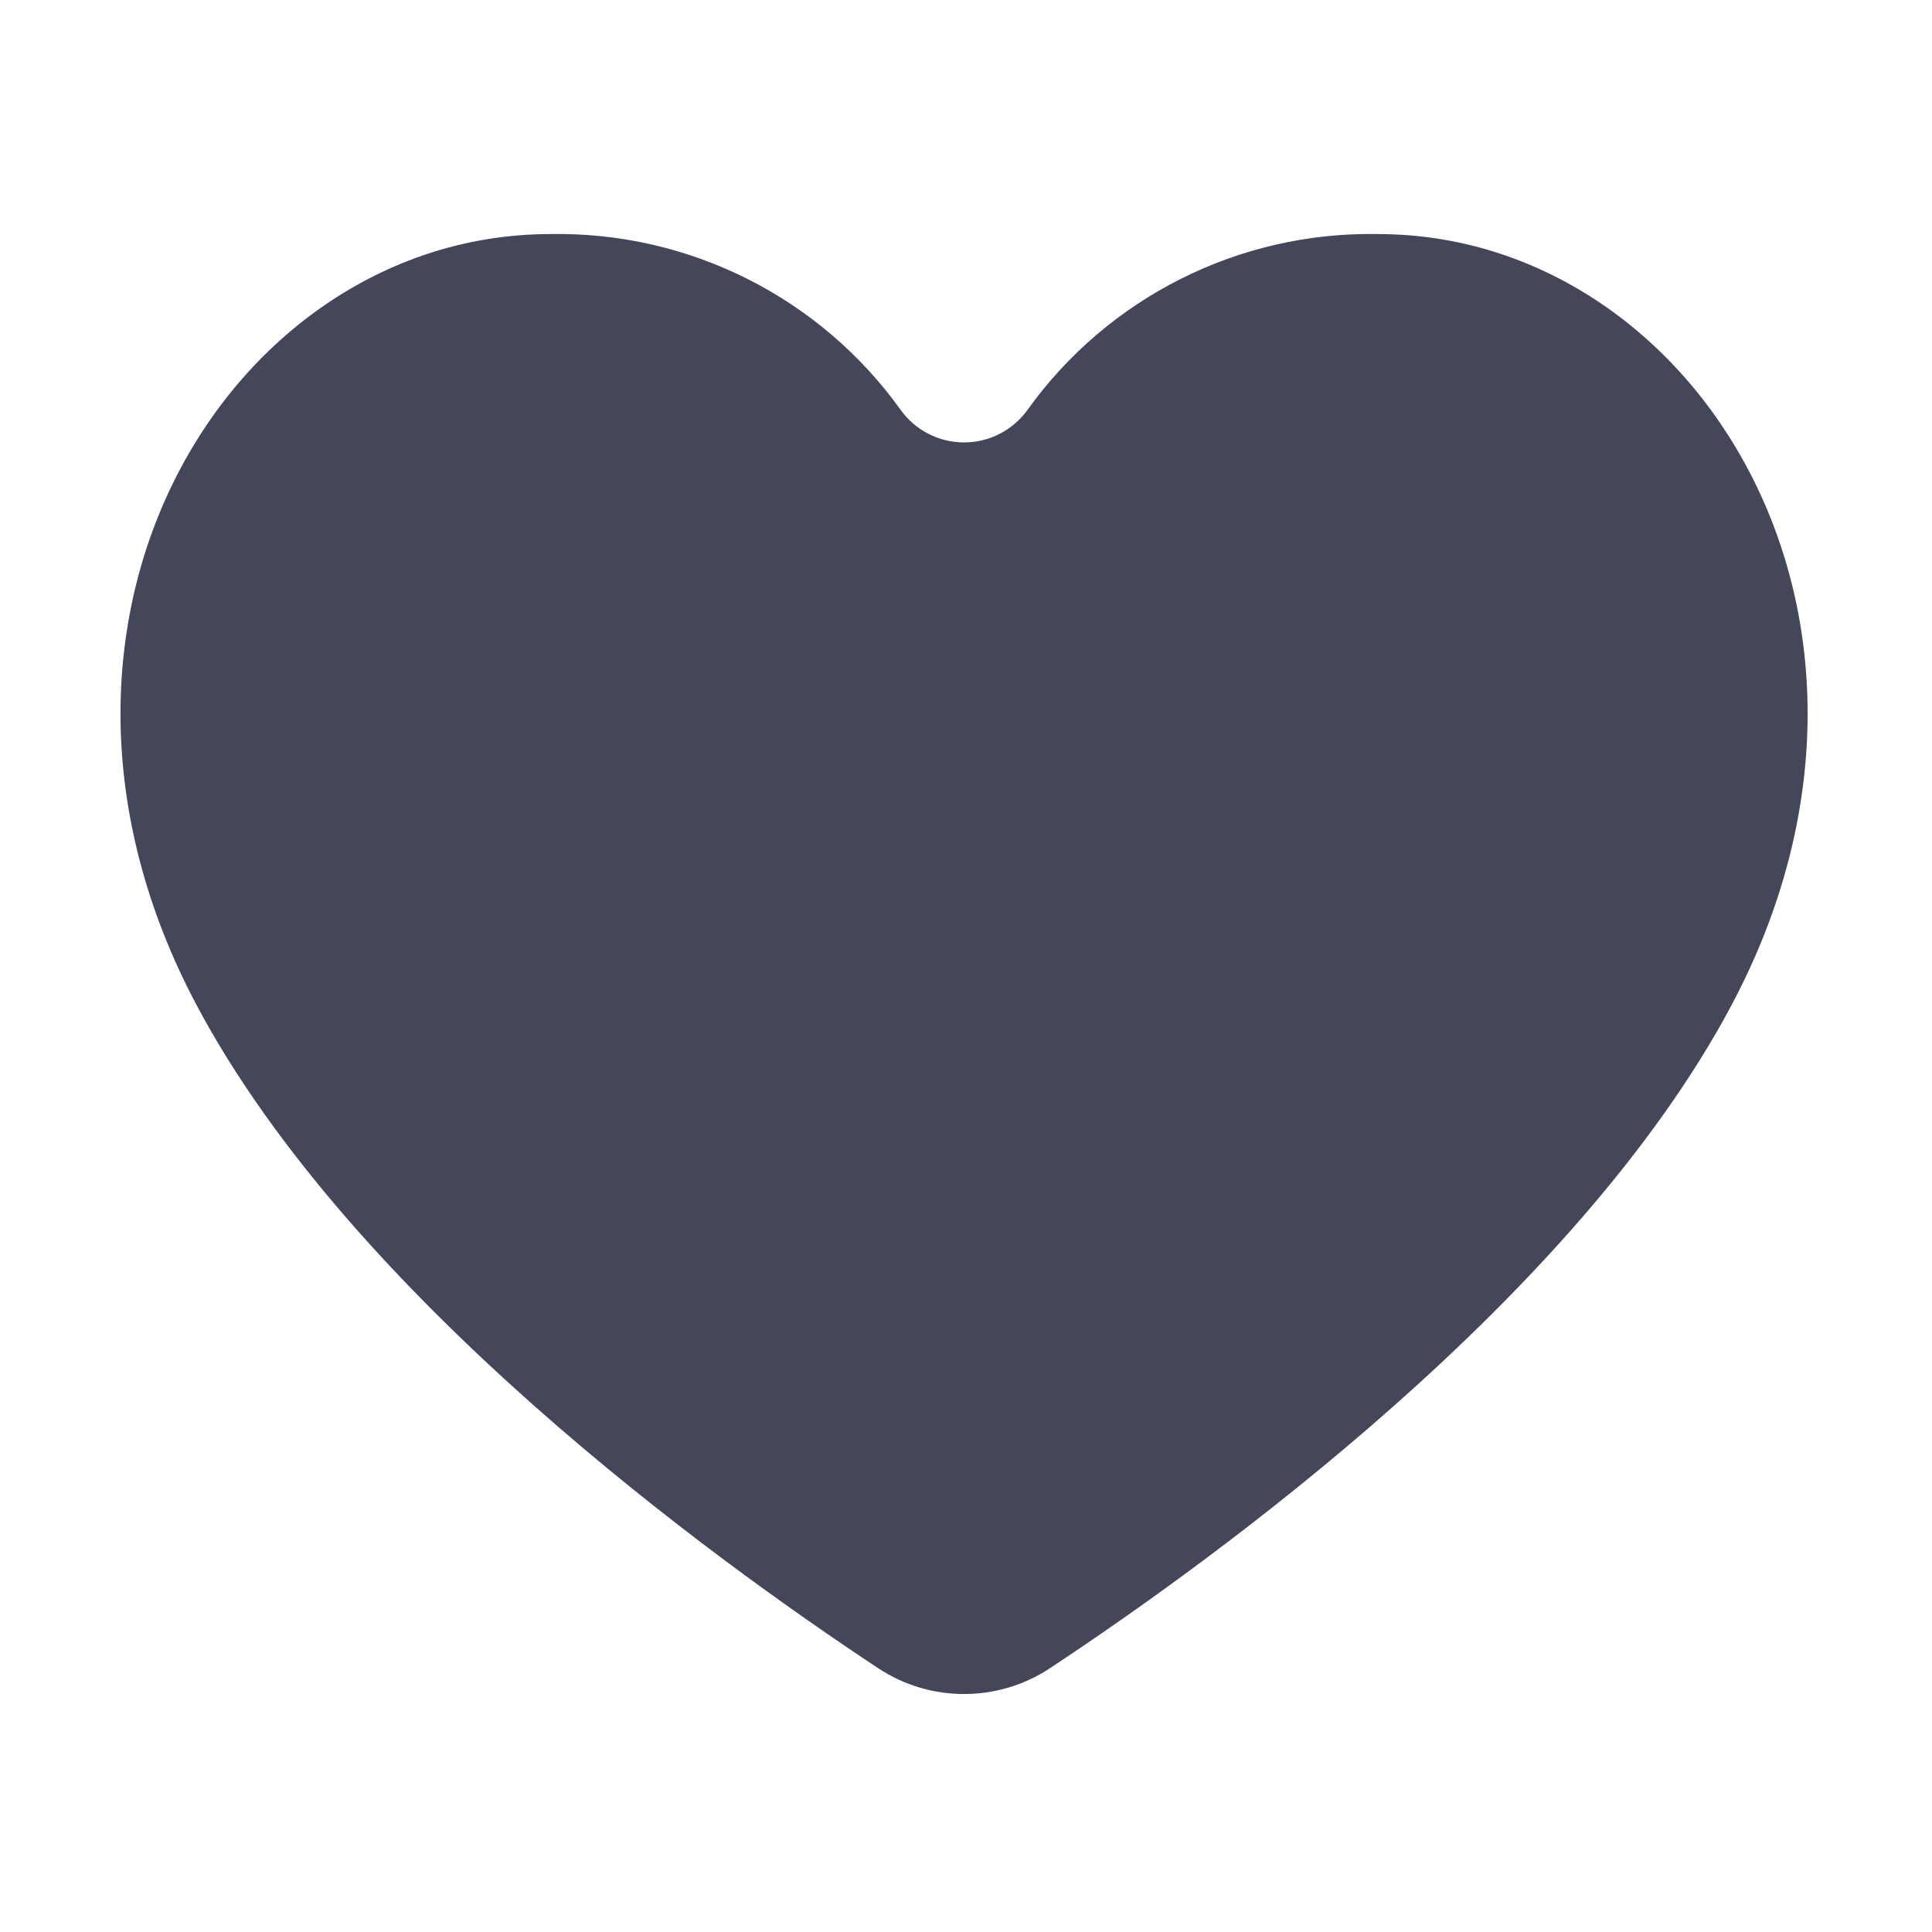 <svg xmlns="http://www.w3.org/2000/svg" xmlns:xlink="http://www.w3.org/1999/xlink" width="100%" height="100%" version="1.1" viewBox="0 0 167 167" xml:space="preserve" style="fill-rule:evenodd;clip-rule:evenodd;stroke-linejoin:round;stroke-miterlimit:2"><path d="M75.913,144.2c4.49,2.973 10.351,2.973 14.841,-0c14.313,-9.458 45.504,-32.05 58.929,-57.338c17.713,-33.358 -3.087,-66.629 -30.575,-66.629c-11.985,-0.23 -23.341,5.474 -30.312,15.225c-1.269,1.748 -3.303,2.785 -5.463,2.785c-2.16,0 -4.193,-1.037 -5.462,-2.785c-6.972,-9.751 -18.328,-15.455 -30.313,-15.225c-27.5,0 -48.287,33.271 -30.575,66.629c13.434,25.288 44.617,47.88 58.93,57.338Z" style="fill:#44475a;fill-rule:nonzero"/><rect width="166.667" height="166.667" x="0" y="0" style="fill:none"/></svg>